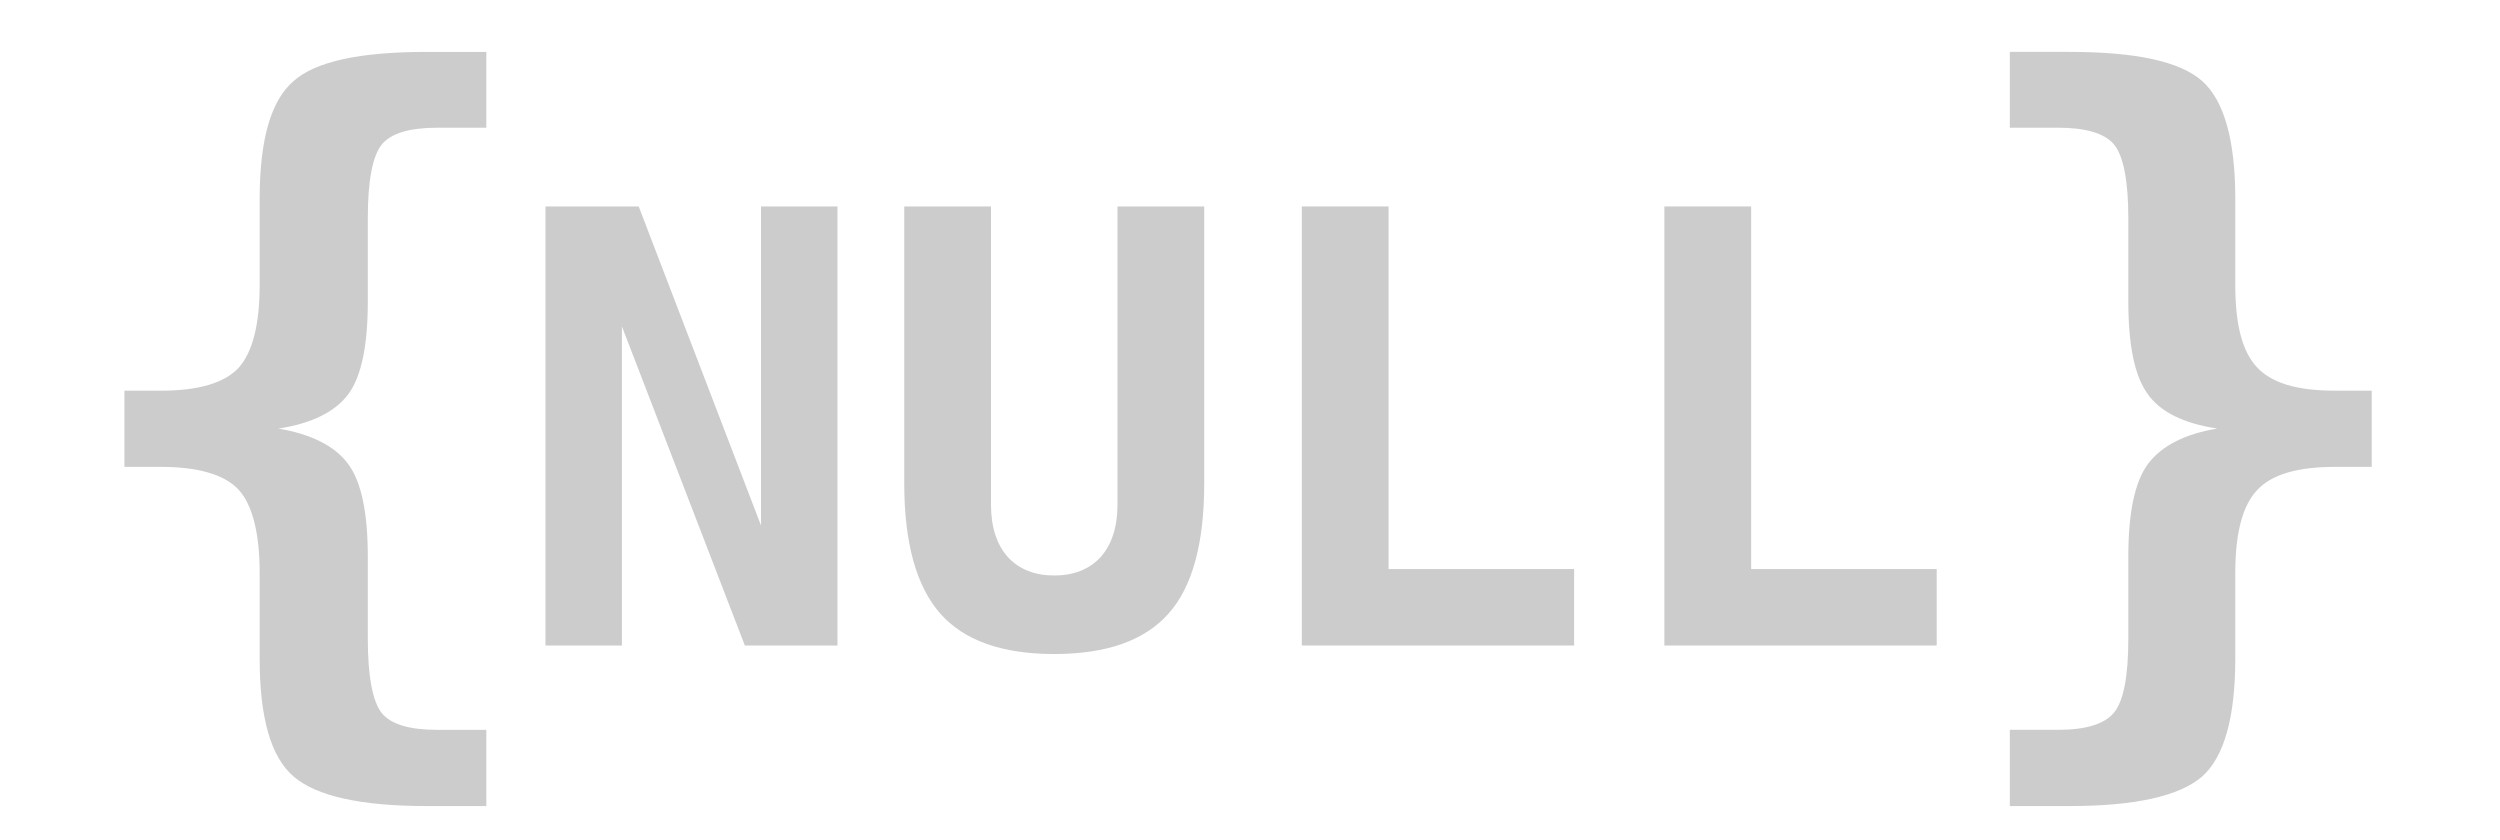 <?xml version="1.0" encoding="UTF-8"?>
<svg id="Layer_1" data-name="Layer 1" xmlns="http://www.w3.org/2000/svg" viewBox="0 0 1000 336.2">
  <defs>
    <style>
      .cls-1 {
        fill: #ccc;
      }
    </style>
  </defs>
  <g>
    <path class="cls-1" d="M218.19,82.58h37.29l48.93,127.63V82.58h30.58v175.62h-37.05l-49.17-127.63v127.63h-30.58V82.58Z"/>
    <path class="cls-1" d="M376.05,245.38c-9.53-10.94-14.35-28.23-14.35-51.99V82.58h34.7v119.51c0,8.94,2.47,16,6.71,20.7,4.59,5.06,11.06,7.41,18.59,7.41s14-2.35,18.58-7.41c4.24-4.71,6.71-11.76,6.71-20.7V82.58h34.7v110.81c0,23.88-4.71,41.29-14.23,51.99-9.53,10.82-24.82,16.23-45.76,16.23s-36.11-5.41-45.64-16.23Z"/>
    <path class="cls-1" d="M520.73,82.58h34.7V227.62h74.22v30.58h-108.93V82.58Z"/>
    <path class="cls-1" d="M665.76,82.58h34.7V227.62h74.22v30.58h-108.93V82.58Z"/>
  </g>
  <path class="cls-1" d="M803.93,291.93h19.31c11.01,0,18.51-2.24,22.34-6.86,3.83-4.63,5.75-14.52,5.75-29.69v-32.72c0-17.56,2.55-29.85,7.82-37.03,5.59-7.5,15.16-12.13,27.77-14.2-13.57-2.07-22.82-6.7-27.77-13.73-5.27-7.18-7.82-19.47-7.82-37.03v-33.36c0-14.84-1.92-24.74-5.59-29.37-3.99-4.95-12.29-6.86-22.5-6.86h-19.31V20.76h23.94c26.5,0,44.21,3.83,52.99,11.65,8.78,7.82,13.25,23.62,13.25,47.08v34.32c0,17.24,3.19,27.29,8.78,33.2,5.59,5.91,15.16,9.26,31.12,9.26h14.68v30.48h-14.68c-15,0-25.38,3.03-31.12,9.26-5.91,6.22-8.78,17.24-8.78,33.2v34.32c0,23.46-4.47,39.26-13.25,47.08-9.1,7.82-26.66,11.81-52.99,11.81h-23.94v-30.48Z"/>
  <path class="cls-1" d="M170.59,322.42c-26.33,0-44.05-3.99-53.15-11.81-9.1-7.82-13.57-23.46-13.57-47.08v-34.32c0-14.84-2.55-26.97-8.46-33.36-5.75-6.22-16.76-9.1-30.96-9.1h-14.68v-30.48h14.68c14.84,0,25.22-3.03,30.96-9.1,5.59-6.23,8.46-17.24,8.46-33.36v-34.32c0-23.62,4.47-39.26,13.57-47.08,8.78-7.82,26.49-11.65,53.15-11.65h23.94v30.33h-19.63c-11.17,0-18.51,2.23-22.19,6.7-3.67,4.63-5.59,14.36-5.59,29.53v33.36c0,17.56-2.55,29.85-7.82,37.03-5.27,7.02-14.52,11.65-27.93,13.73,13.25,2.23,22.66,7.02,27.93,14.2,5.27,7.18,7.82,19.47,7.82,37.03v32.72c0,15.16,1.92,25.22,5.59,29.85,3.67,4.47,11.01,6.7,22.19,6.7h19.63v30.48h-23.94Z"/>
</svg>